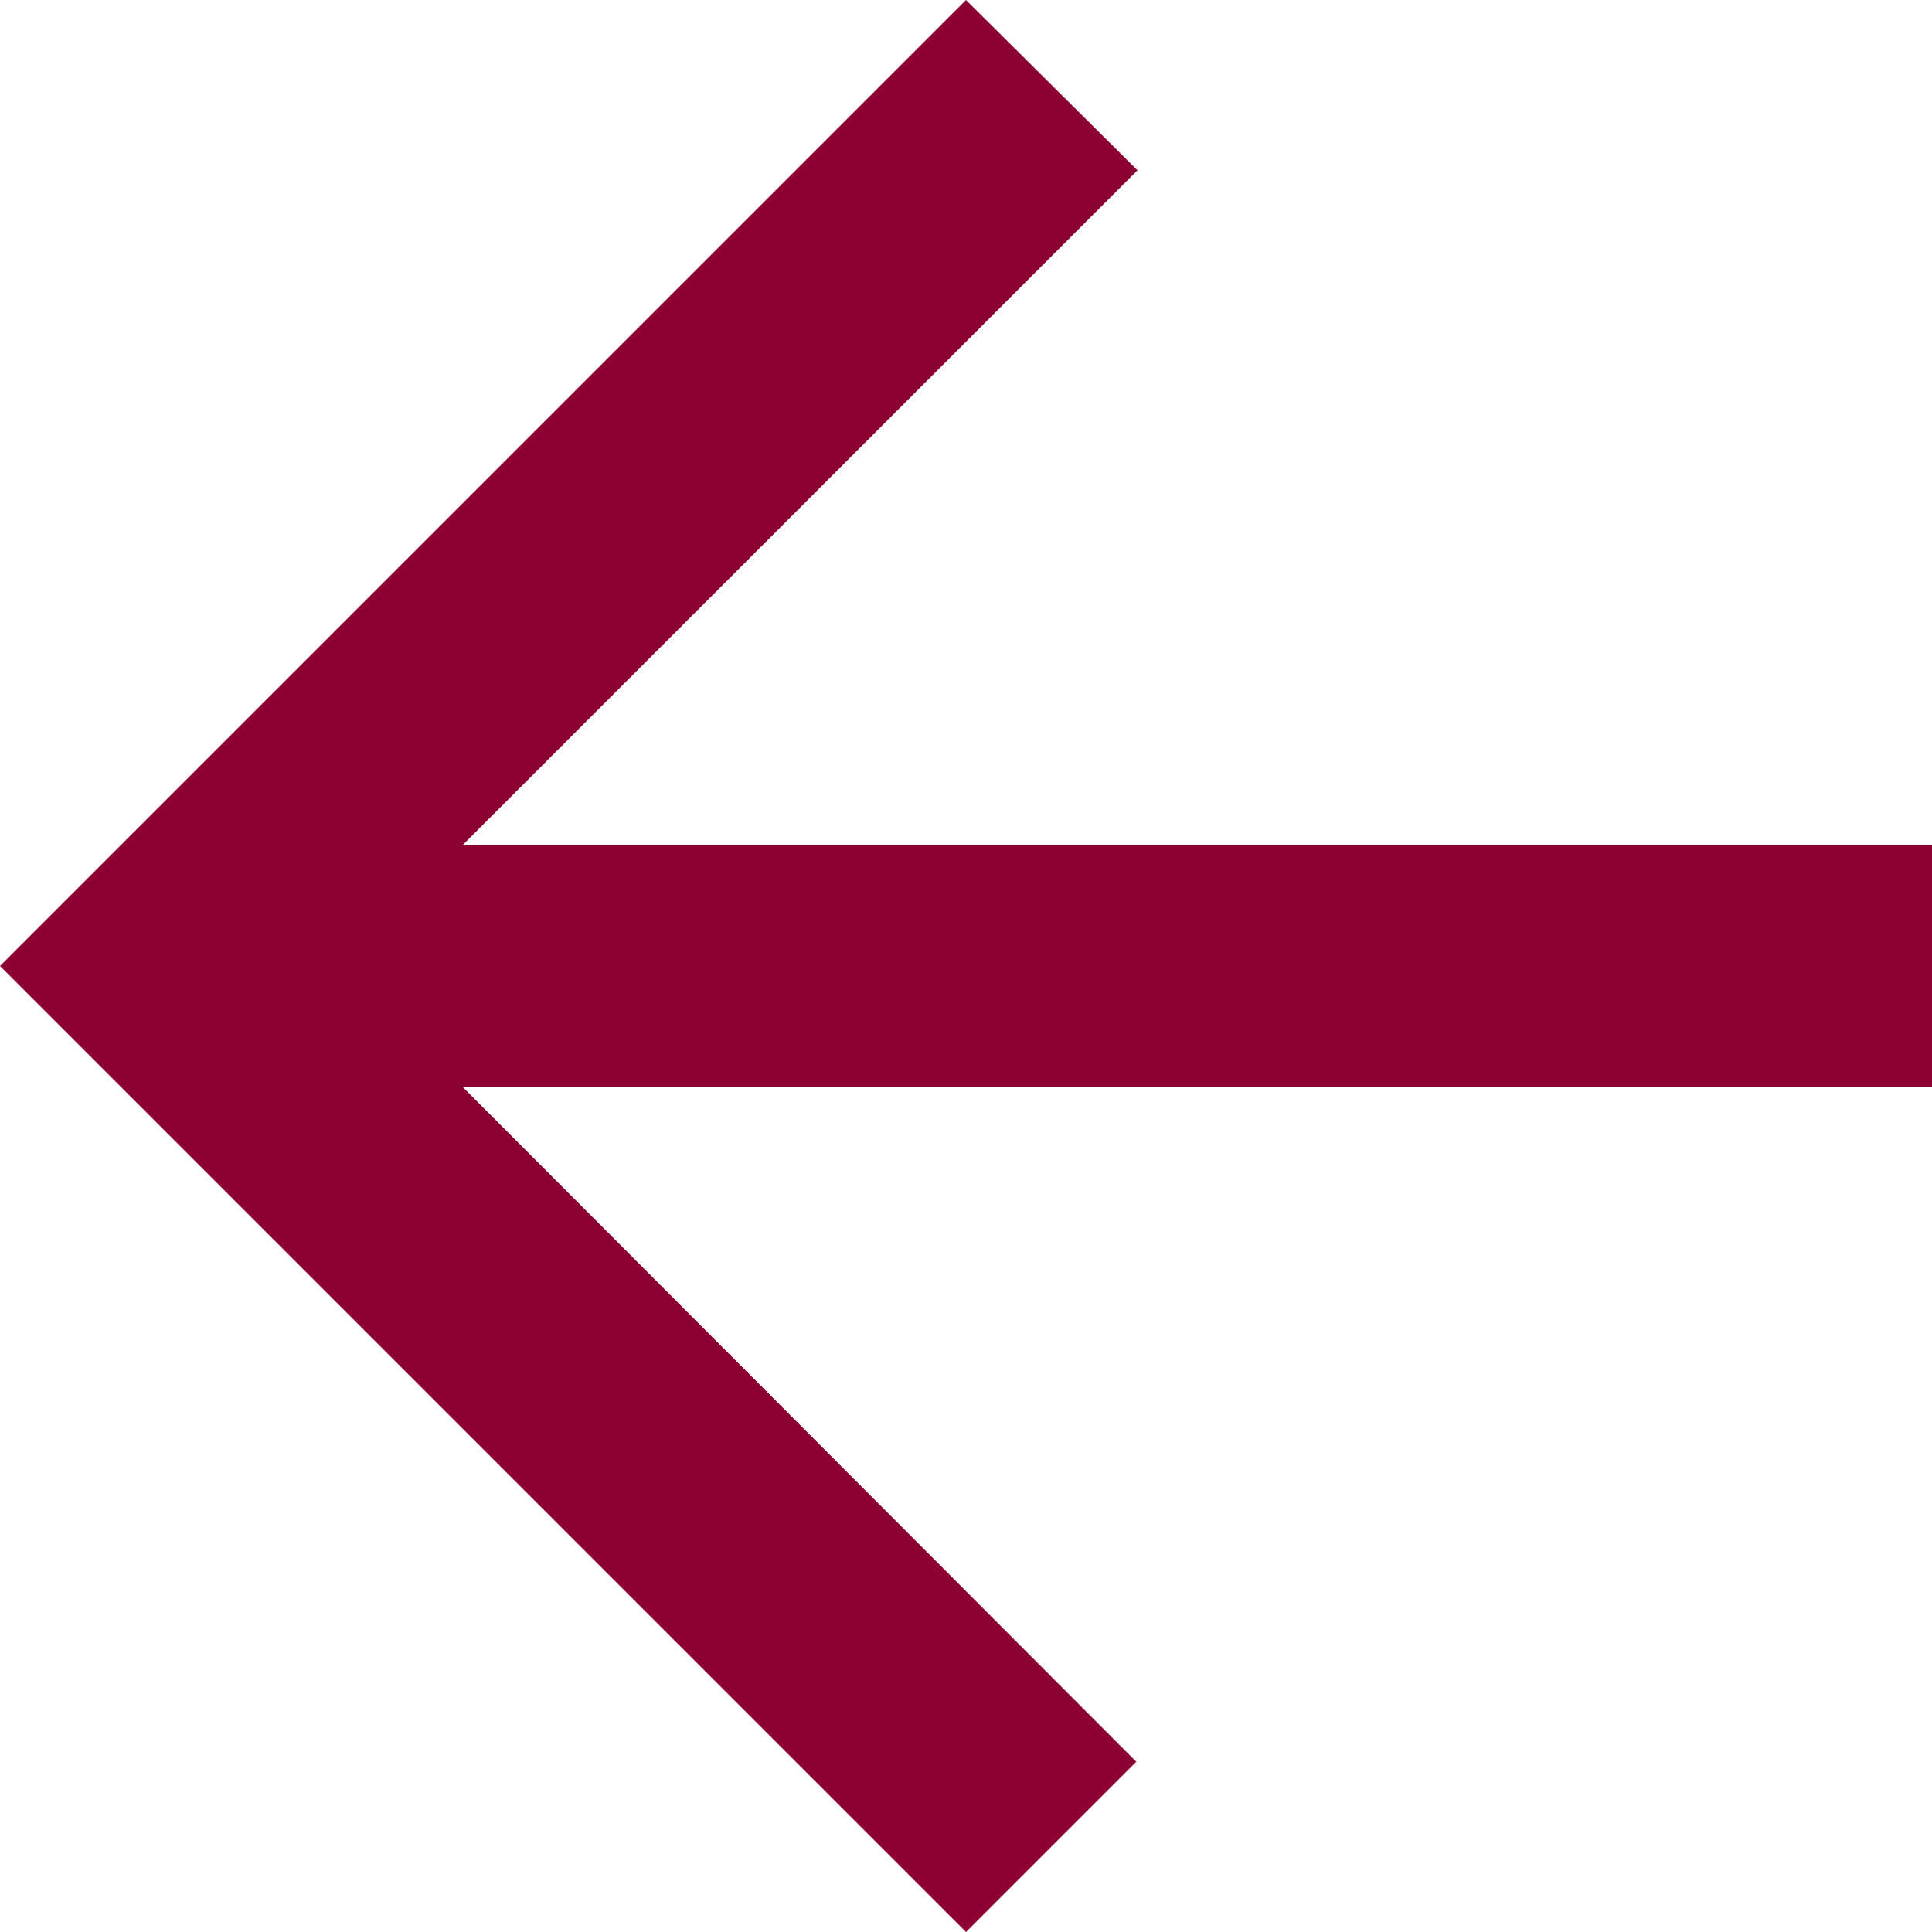 <svg width="22" height="22" viewBox="0 0 22 22" fill="none" xmlns="http://www.w3.org/2000/svg">
<path d="M22 9.625H5.266L12.953 1.939L11 0L0 11L11 22L12.939 20.061L5.266 12.375H22V9.625Z" fill="#8C0033"/>
</svg>
